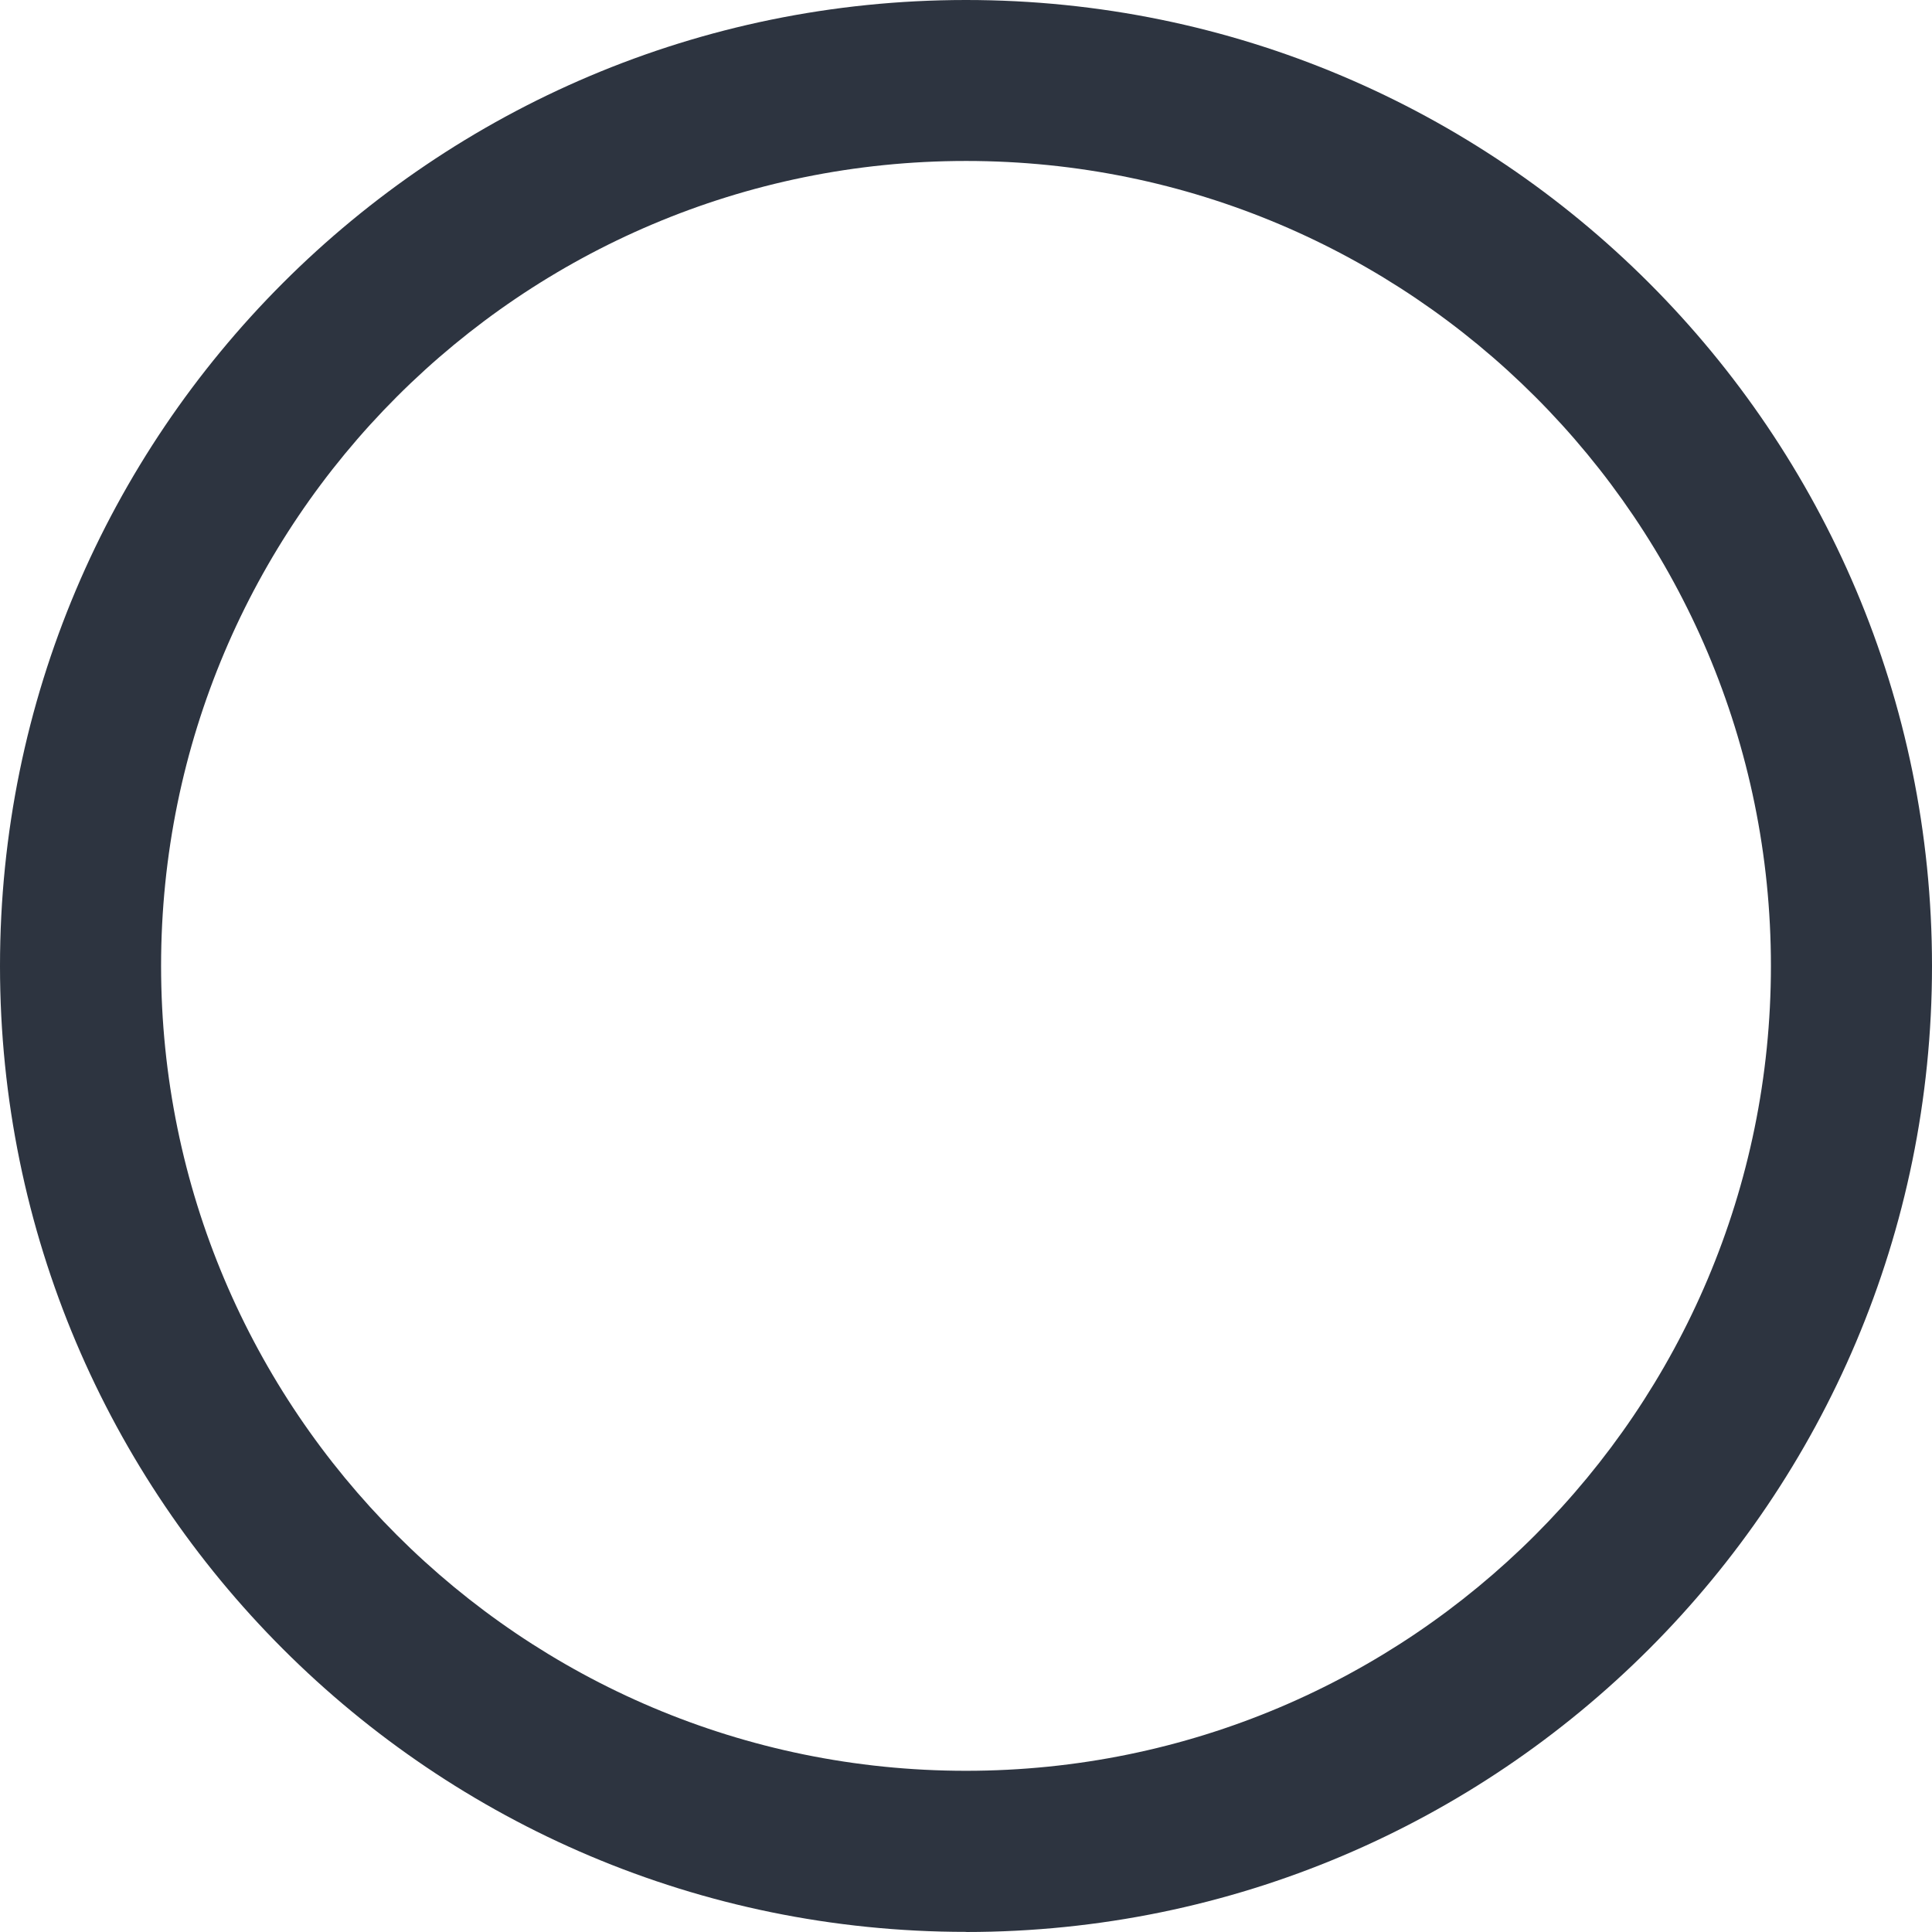 <svg xmlns="http://www.w3.org/2000/svg" width="16" height="16" fill="none">
  <path fill="#2D3440" fill-rule="evenodd" d="M8.002 1.333h-.002c-3.682 0-6.666 2.985-6.666 6.666 0 3.681 2.984 6.665 6.664 6.666H8c3.682 0 6.666-2.985 6.666-6.666 0-3.681-2.983-6.665-6.664-6.666Zm0 14.666-.002 0C3.582 15.999 0 12.418 0 8 0 3.583 3.58.002 7.997 0H8c4.418 0 8 3.582 8 8 0 4.417-3.58 7.998-7.998 8Z" clip-rule="evenodd"/>
</svg>
